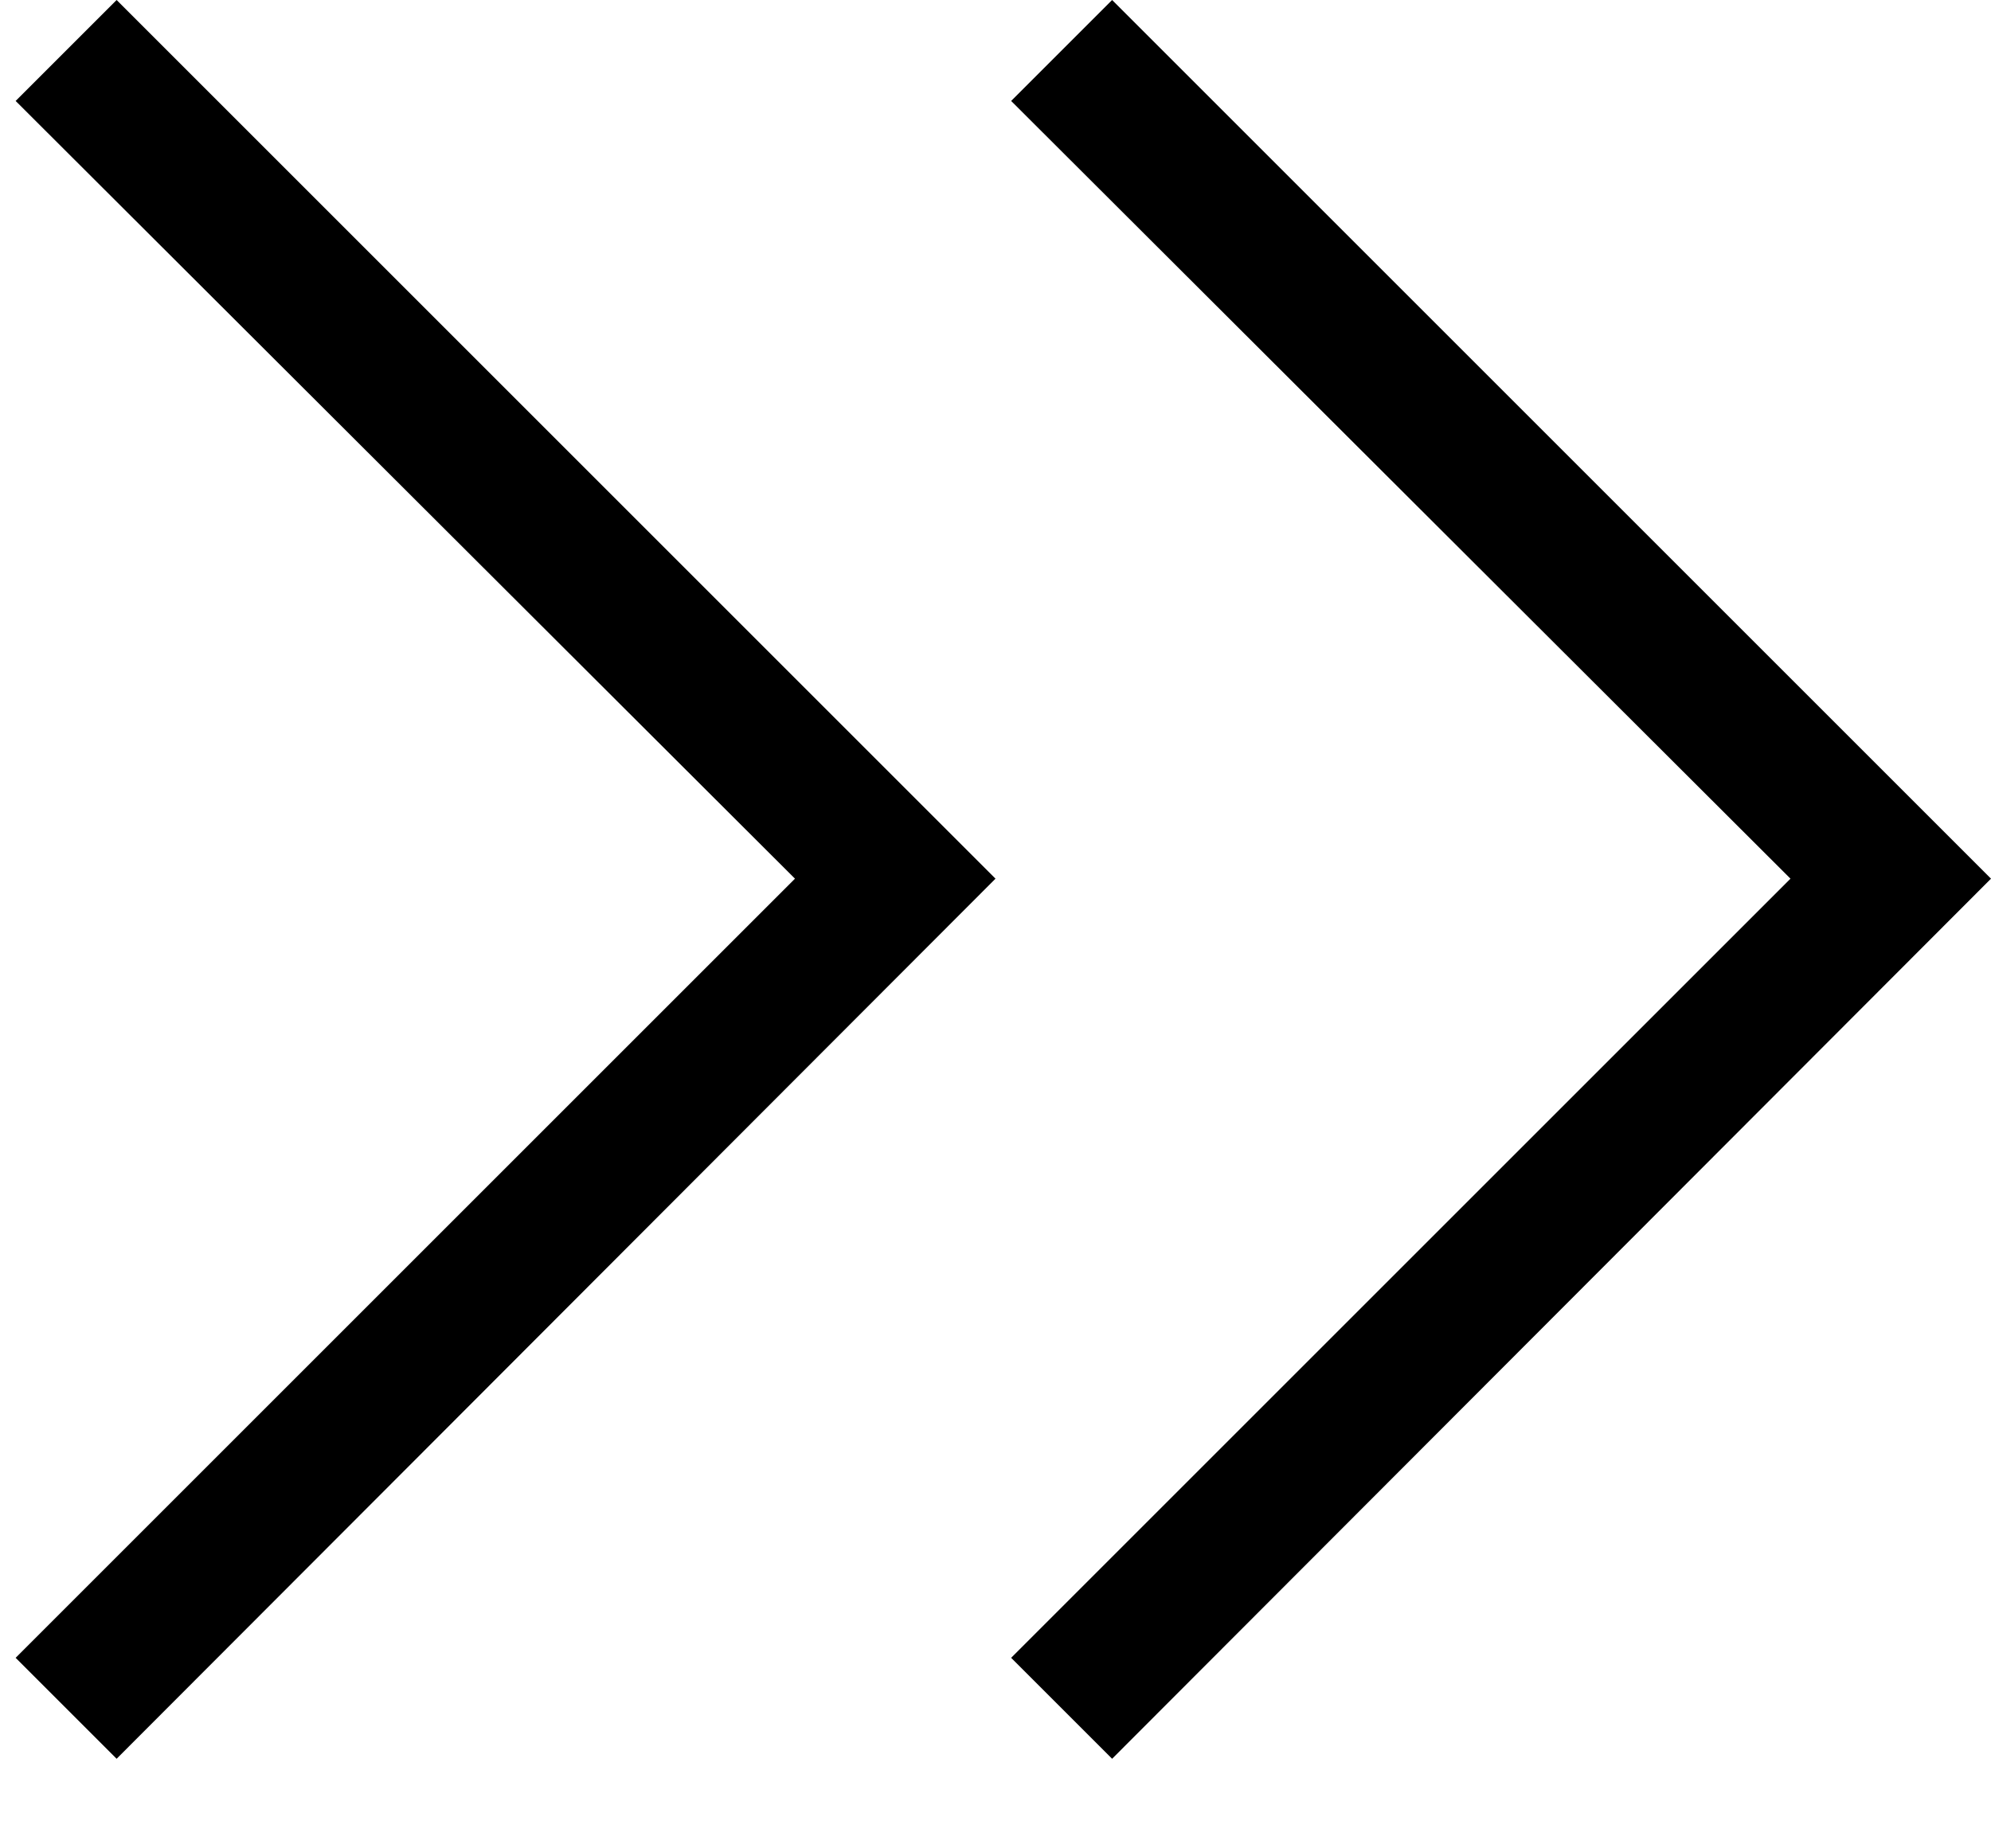 <svg xmlns="http://www.w3.org/2000/svg" width="14" height="13" viewBox="0 0 14 13">
    <g fill="#000" fill-rule="nonzero">
        <path d="M.82 12.37L7 6.18.82 0 .11.71l5.48 5.47-5.48 5.48zM7.82 12.37L14 6.18 7.82 0l-.71.71 5.48 5.47-5.48 5.48z"/>
    </g>
</svg>
